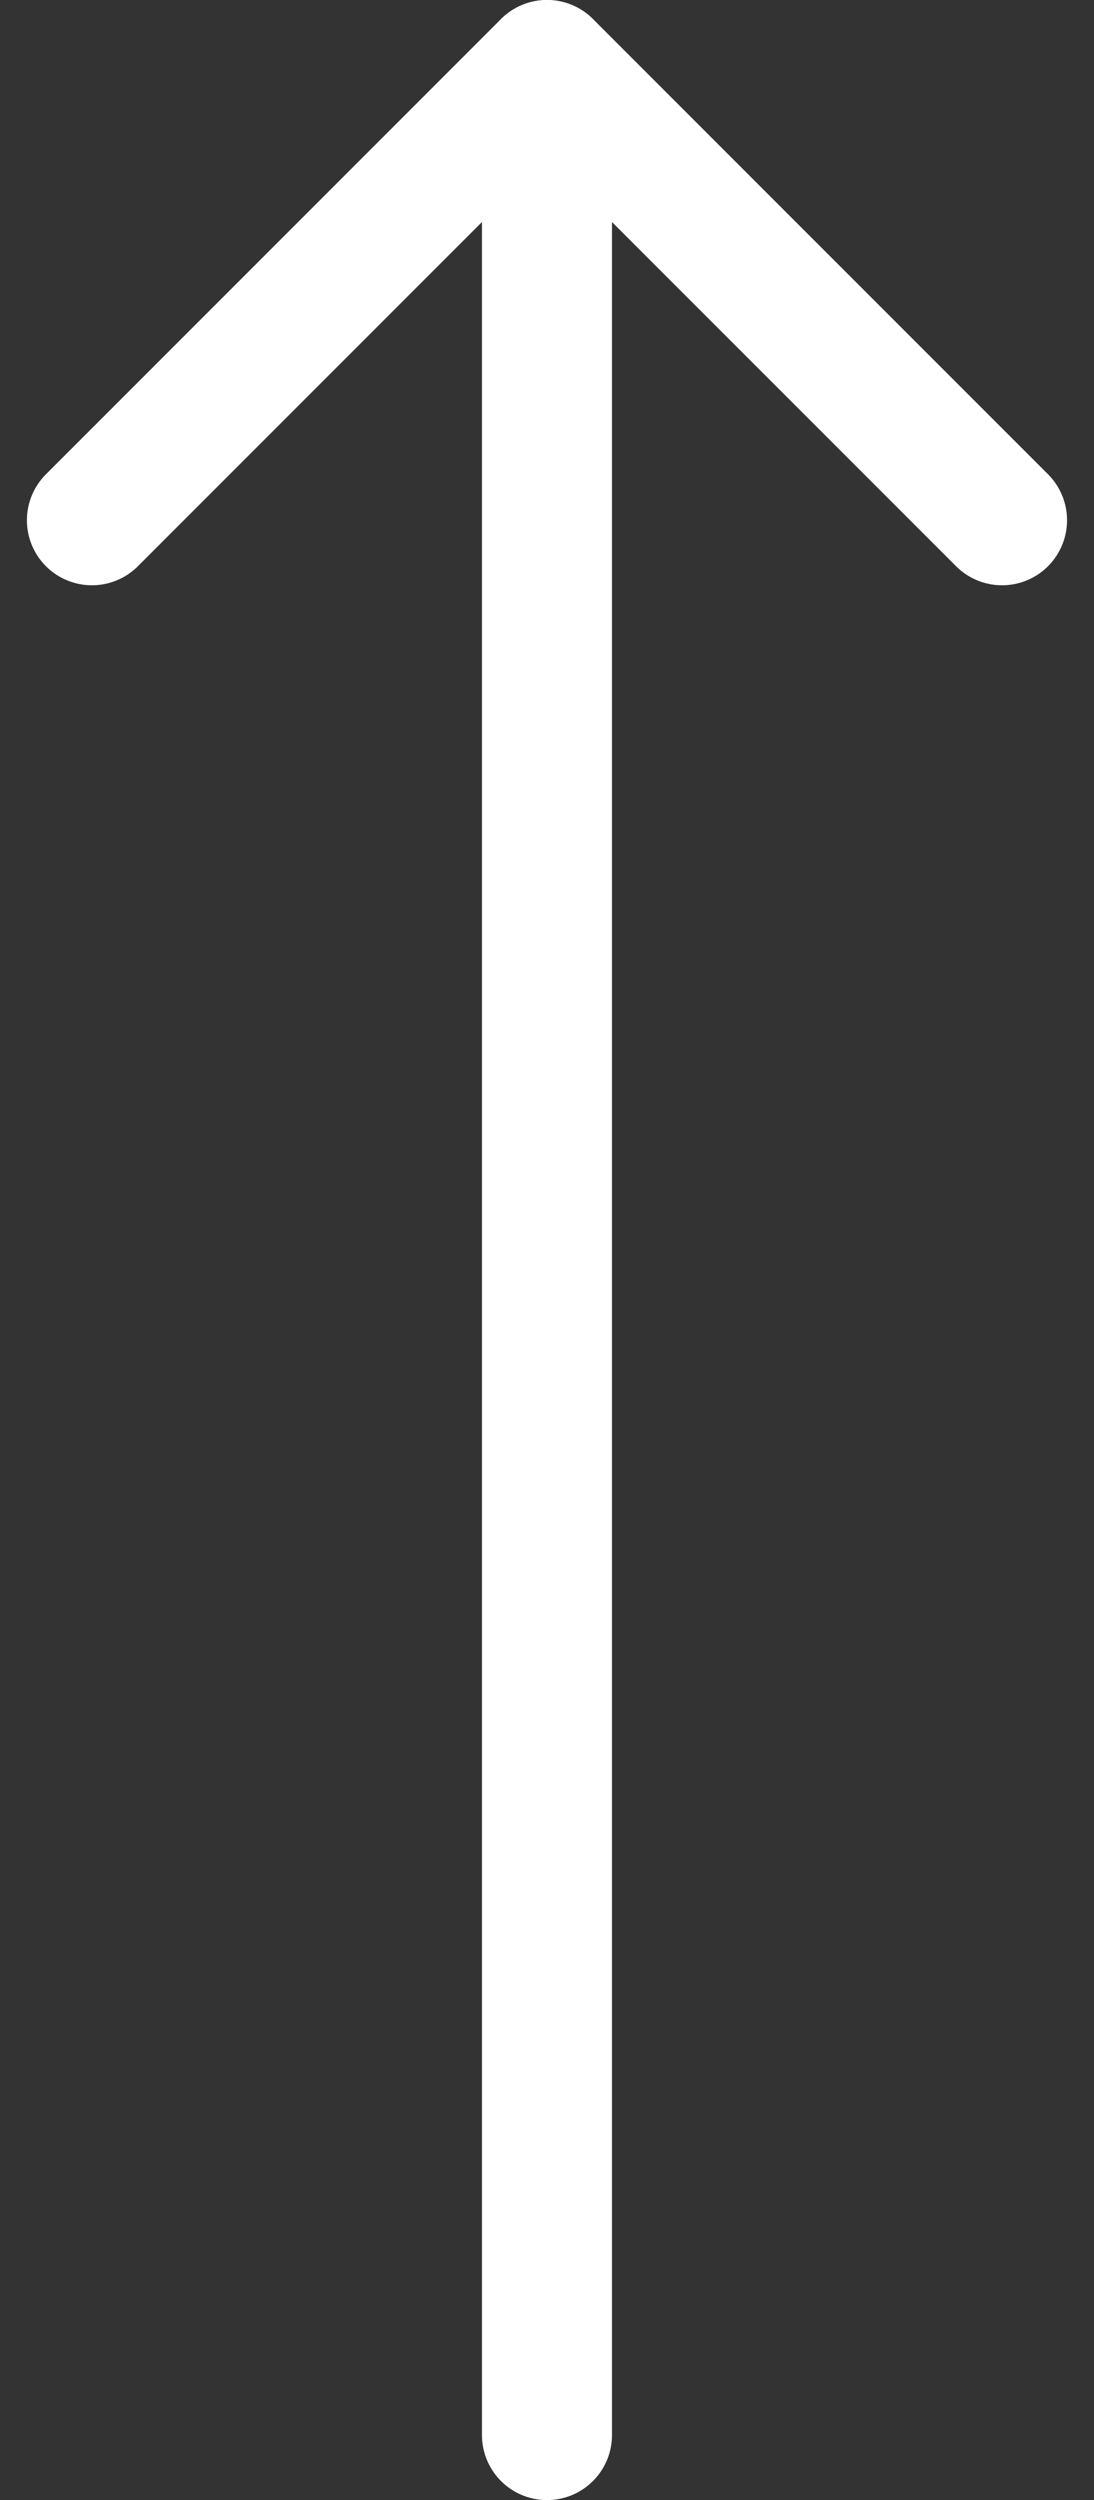 <svg xmlns="http://www.w3.org/2000/svg" width="25.243" height="57.667" viewBox="0 0 25.243 57.667">
  <rect x="0" y="0" width="25.243" height="57.667" fill="#333333" stroke="none"/>
  <g id="Up_Arrow_Right" data-name="Up Arrow Right" transform="translate(2.121 1.5)">
    <path id="Path_46" data-name="Path 46" d="M18,62.167V7.5" transform="translate(-7.5 -7.5)" fill="none" stroke="#fff" stroke-linecap="round" stroke-linejoin="round" stroke-width="3"/>
    <path id="Path_47" data-name="Path 47" d="M28.5,28.5,18,18,7.5,28.5" transform="translate(-7.5 -18)" fill="none" stroke="#fff" stroke-linecap="round" stroke-linejoin="round" stroke-width="3"/>
  </g>
</svg>
